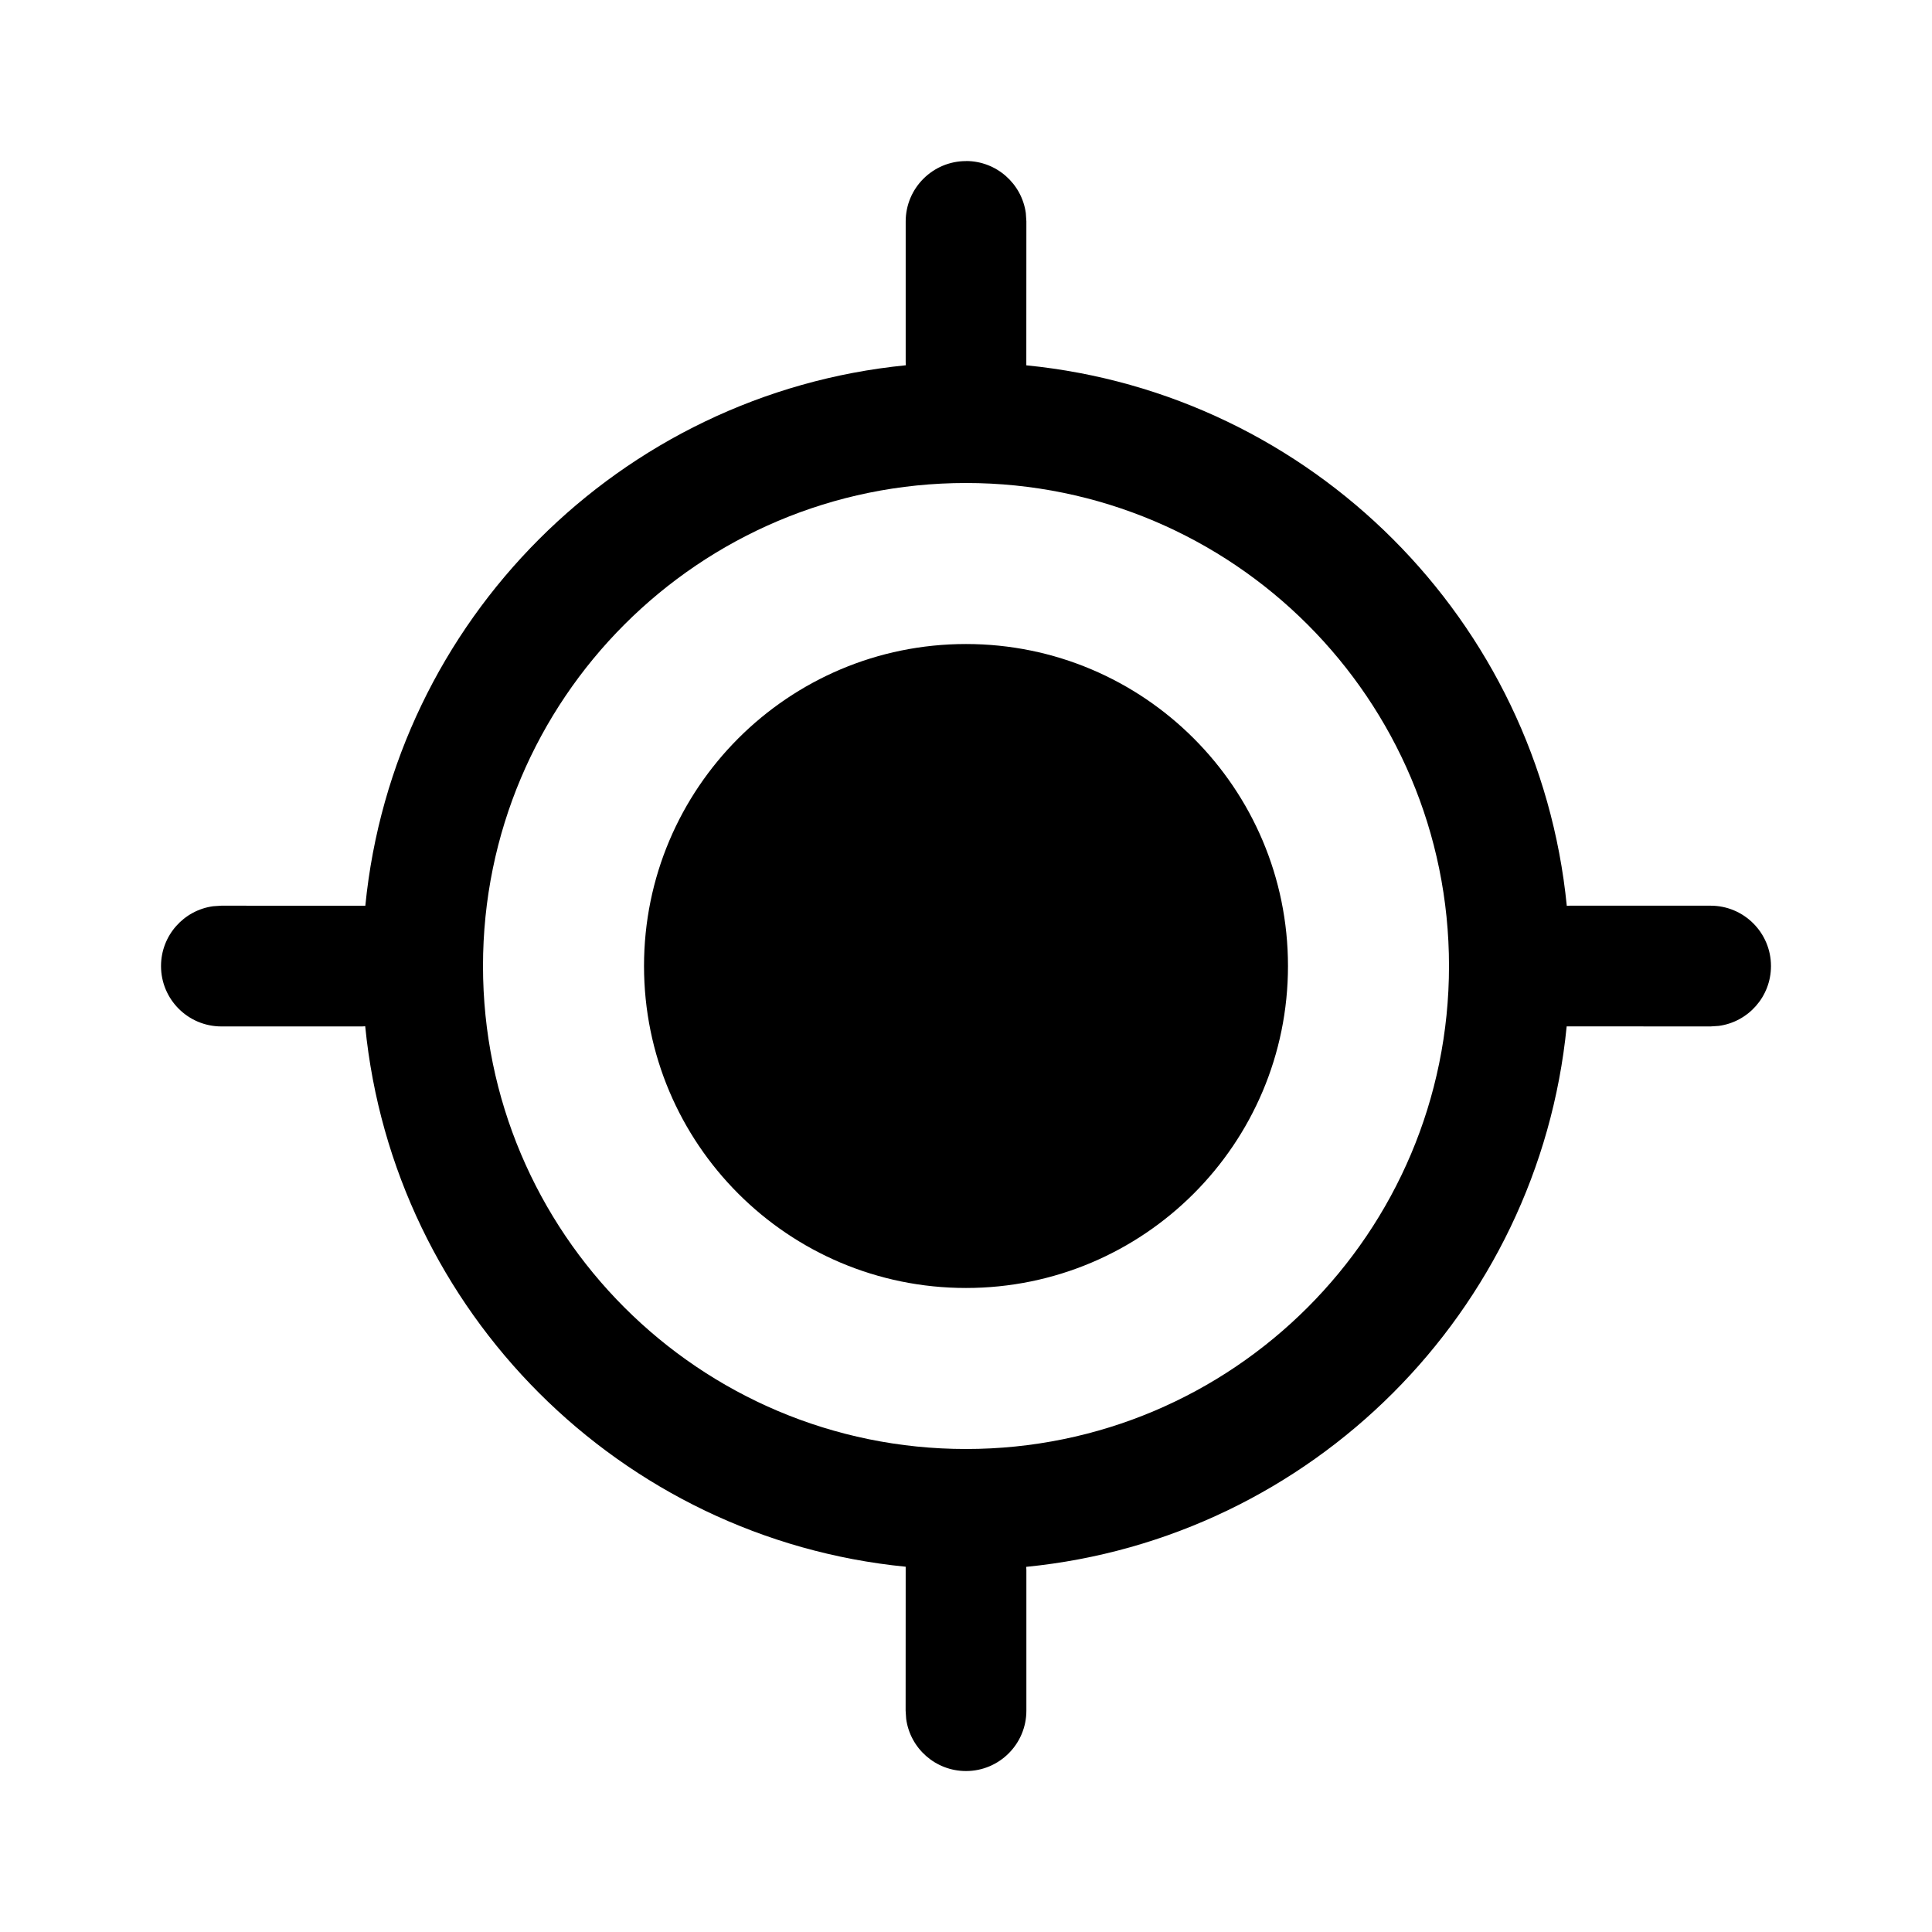<!-- Generated by IcoMoon.io -->
<svg version="1.1" xmlns="http://www.w3.org/2000/svg" width="32" height="32" viewBox="0 0 32 32">
<title>my-location</title>
<path d="M16 2.667c0.506 0 0.925 0.376 0.991 0.864l0.009 0.136-0.001 2.384c4.725 0.466 8.484 4.226 8.952 8.953l0.049-0.003h2.333c0.552 0 1 0.448 1 1 0 0.506-0.376 0.925-0.864 0.991l-0.136 0.009-2.384-0.001c-0.466 4.725-4.225 8.485-8.952 8.952l0.003 0.049v2.333c0 0.552-0.448 1-1 1-0.506 0-0.925-0.376-0.991-0.864l-0.009-0.136 0.001-2.384c-4.725-0.466-8.485-4.225-8.952-8.952l-0.049 0.003h-2.333c-0.552 0-1-0.448-1-1 0-0.506 0.376-0.925 0.864-0.991l0.136-0.009 2.384 0.001c0.466-4.725 4.226-8.484 8.953-8.952l-0.003-0.049v-2.333c0-0.552 0.448-1 1-1zM16 8c-4.418 0-8 3.582-8 8s3.582 8 8 8c4.418 0 8-3.582 8-8s-3.582-8-8-8zM16 10.667c2.945 0 5.333 2.388 5.333 5.333s-2.388 5.333-5.333 5.333c-2.946 0-5.333-2.388-5.333-5.333s2.388-5.333 5.333-5.333z"></path>
</svg>
